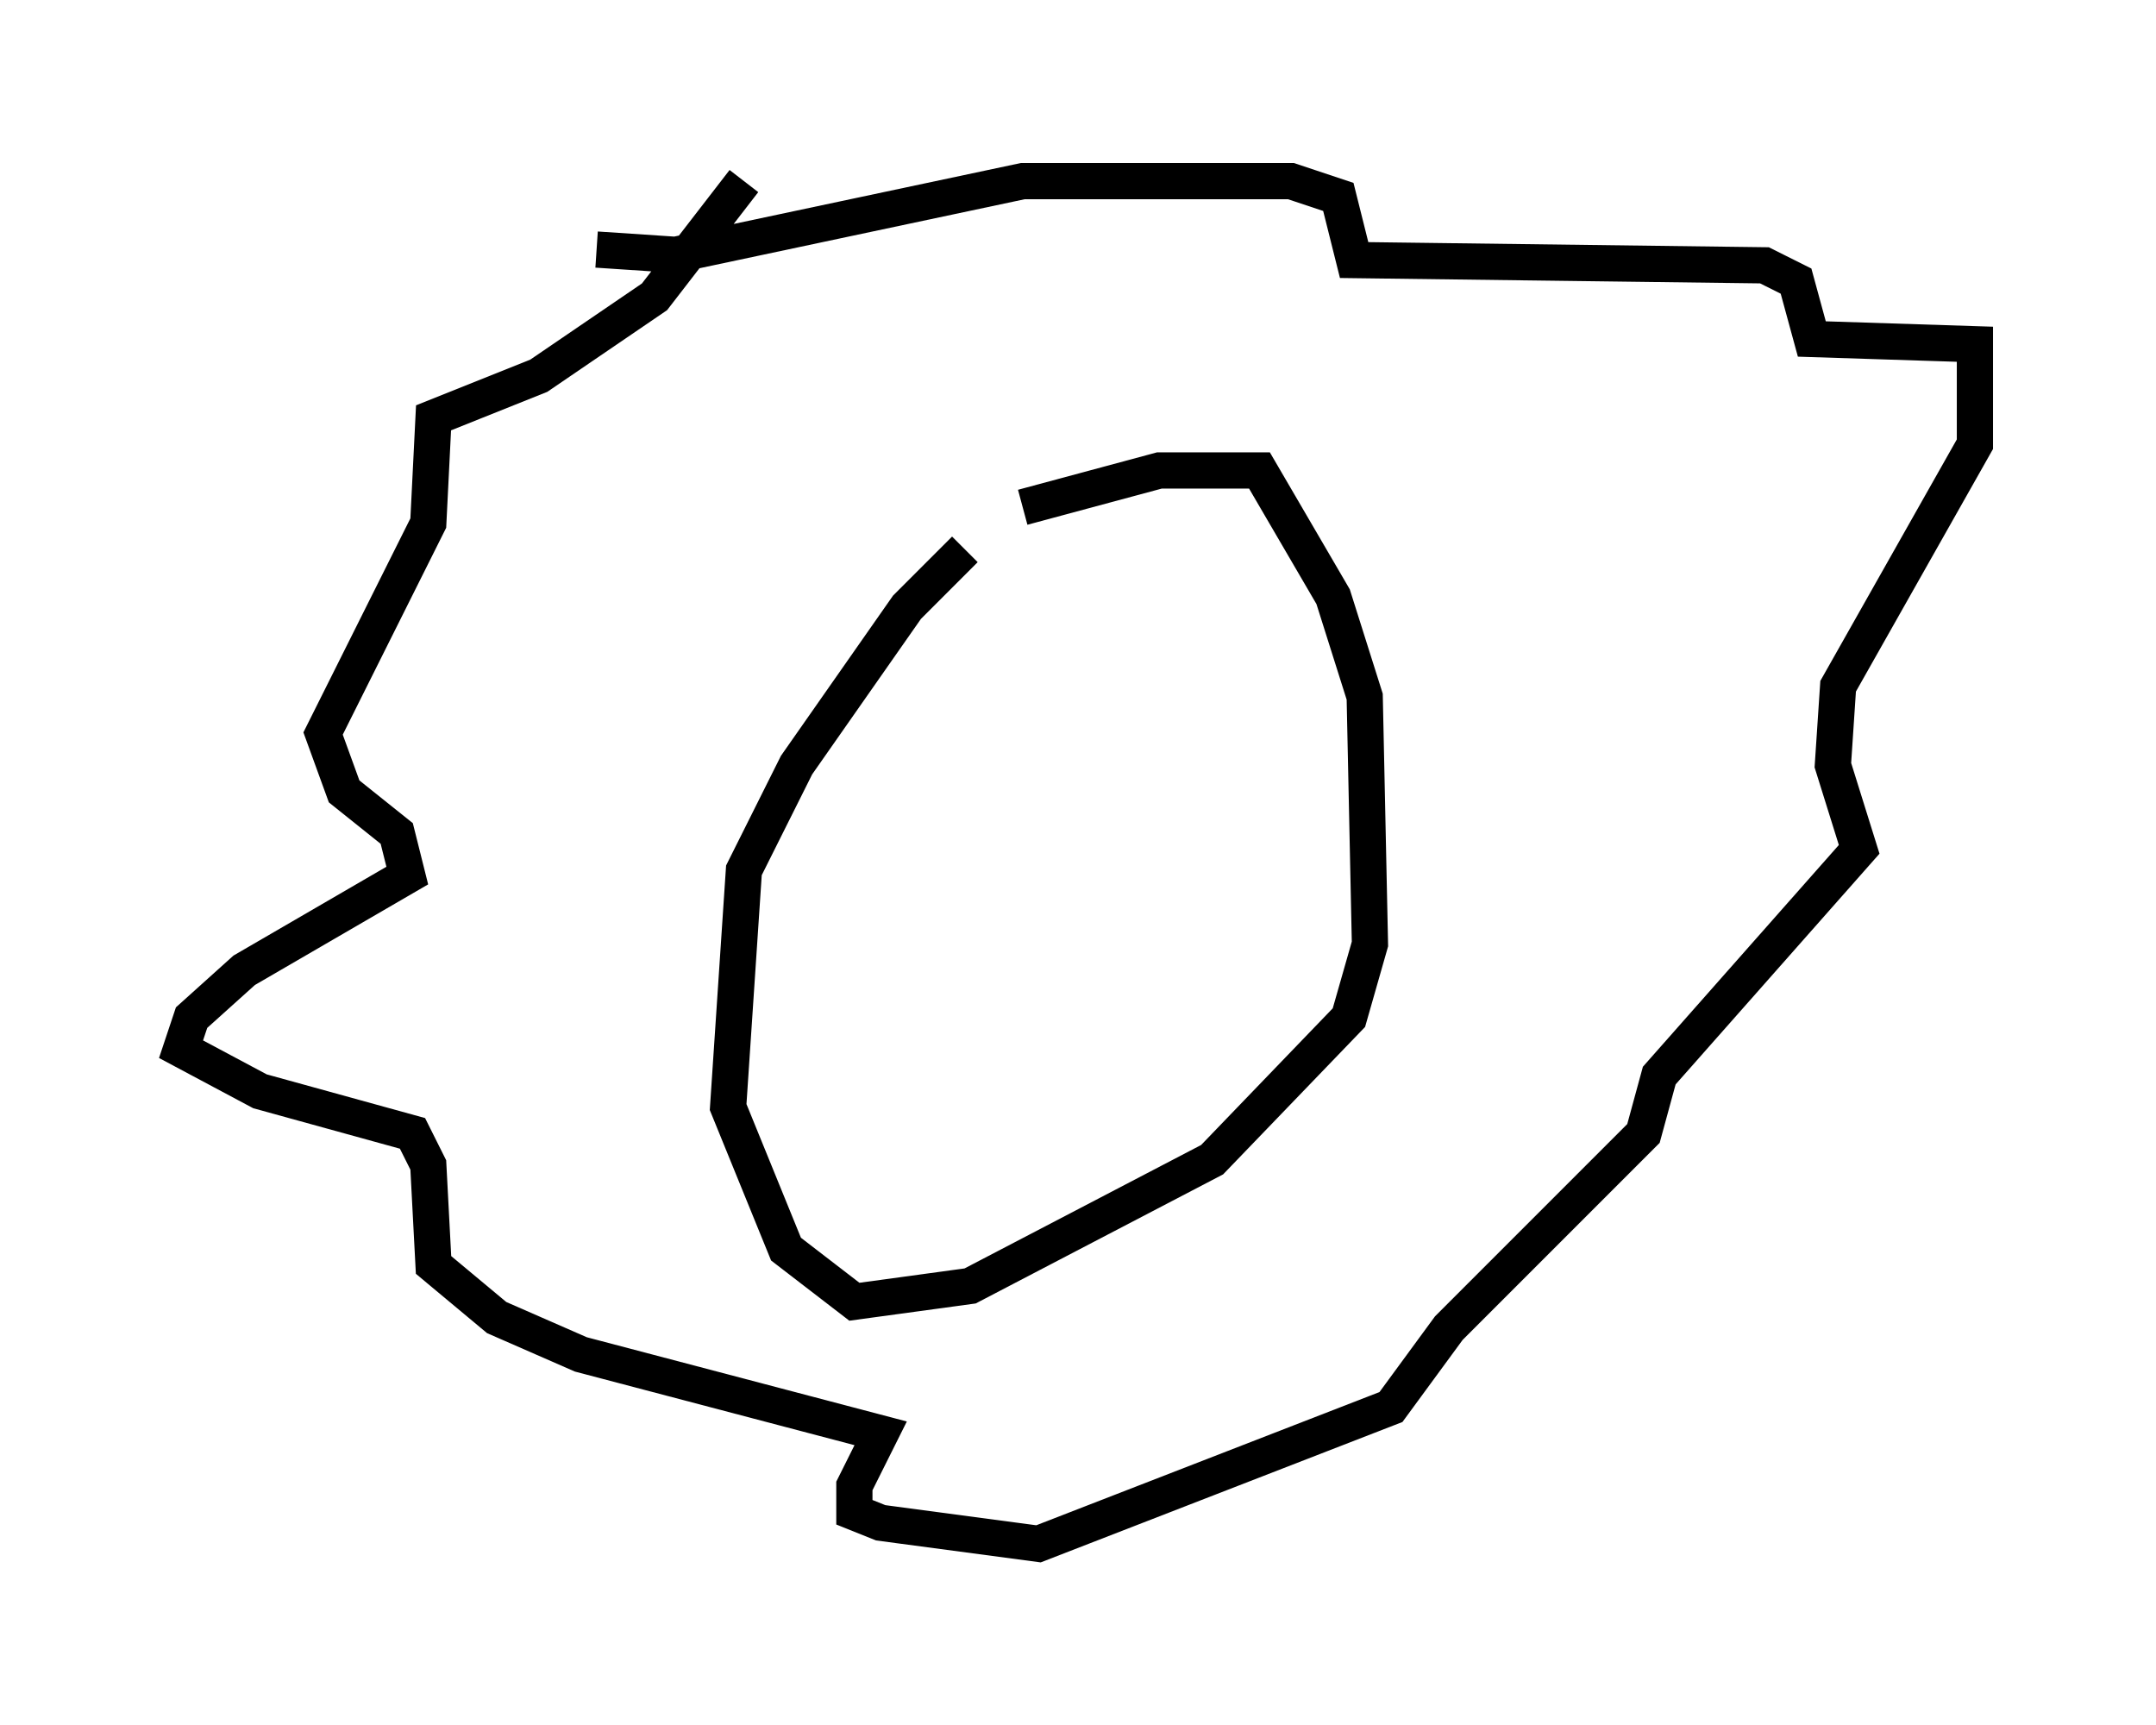 <?xml version="1.0" encoding="utf-8" ?>
<svg baseProfile="full" height="47.62" version="1.1" width="59.531" xmlns="http://www.w3.org/2000/svg" xmlns:ev="http://www.w3.org/2001/xml-events" xmlns:xlink="http://www.w3.org/1999/xlink"><defs /><rect fill="white" height="47.62" width="59.531" x="0" y="0" /><path d="M28.095, 14.441 m-1.453, 0.726 l-1.598, 1.598 -3.05, 4.358 l-1.453, 2.905 -0.436, 6.536 l1.598, 3.922 1.888, 1.453 l3.196, -0.436 6.682, -3.486 l3.777, -3.922 0.581, -2.034 l-0.145, -6.827 -0.872, -2.76 l-2.034, -3.486 -2.76, 0.0 l-3.777, 1.017 m-7.698, -9.006 l-2.469, 3.196 -3.196, 2.179 l-2.905, 1.162 -0.145, 2.905 l-2.905, 5.81 0.581, 1.598 l1.453, 1.162 0.291, 1.162 l-4.503, 2.615 -1.453, 1.307 l-0.291, 0.872 2.179, 1.162 l4.212, 1.162 0.436, 0.872 l0.145, 2.76 1.743, 1.453 l2.324, 1.017 8.279, 2.179 l-0.726, 1.453 0.0, 0.726 l0.726, 0.291 4.358, 0.581 l9.732, -3.777 1.598, -2.179 l5.374, -5.374 0.436, -1.598 l5.52, -6.246 -0.726, -2.324 l0.145, -2.179 3.777, -6.682 l0.0, -2.76 -4.503, -0.145 l-0.436, -1.598 -0.872, -0.436 l-11.33, -0.145 -0.436, -1.743 l-1.307, -0.436 -7.408, 0.0 l-9.587, 2.034 -2.179, -0.145 m9.006, 14.235 l0.0, 0.0 " fill="none" stroke="black" stroke-width="1" /></svg>